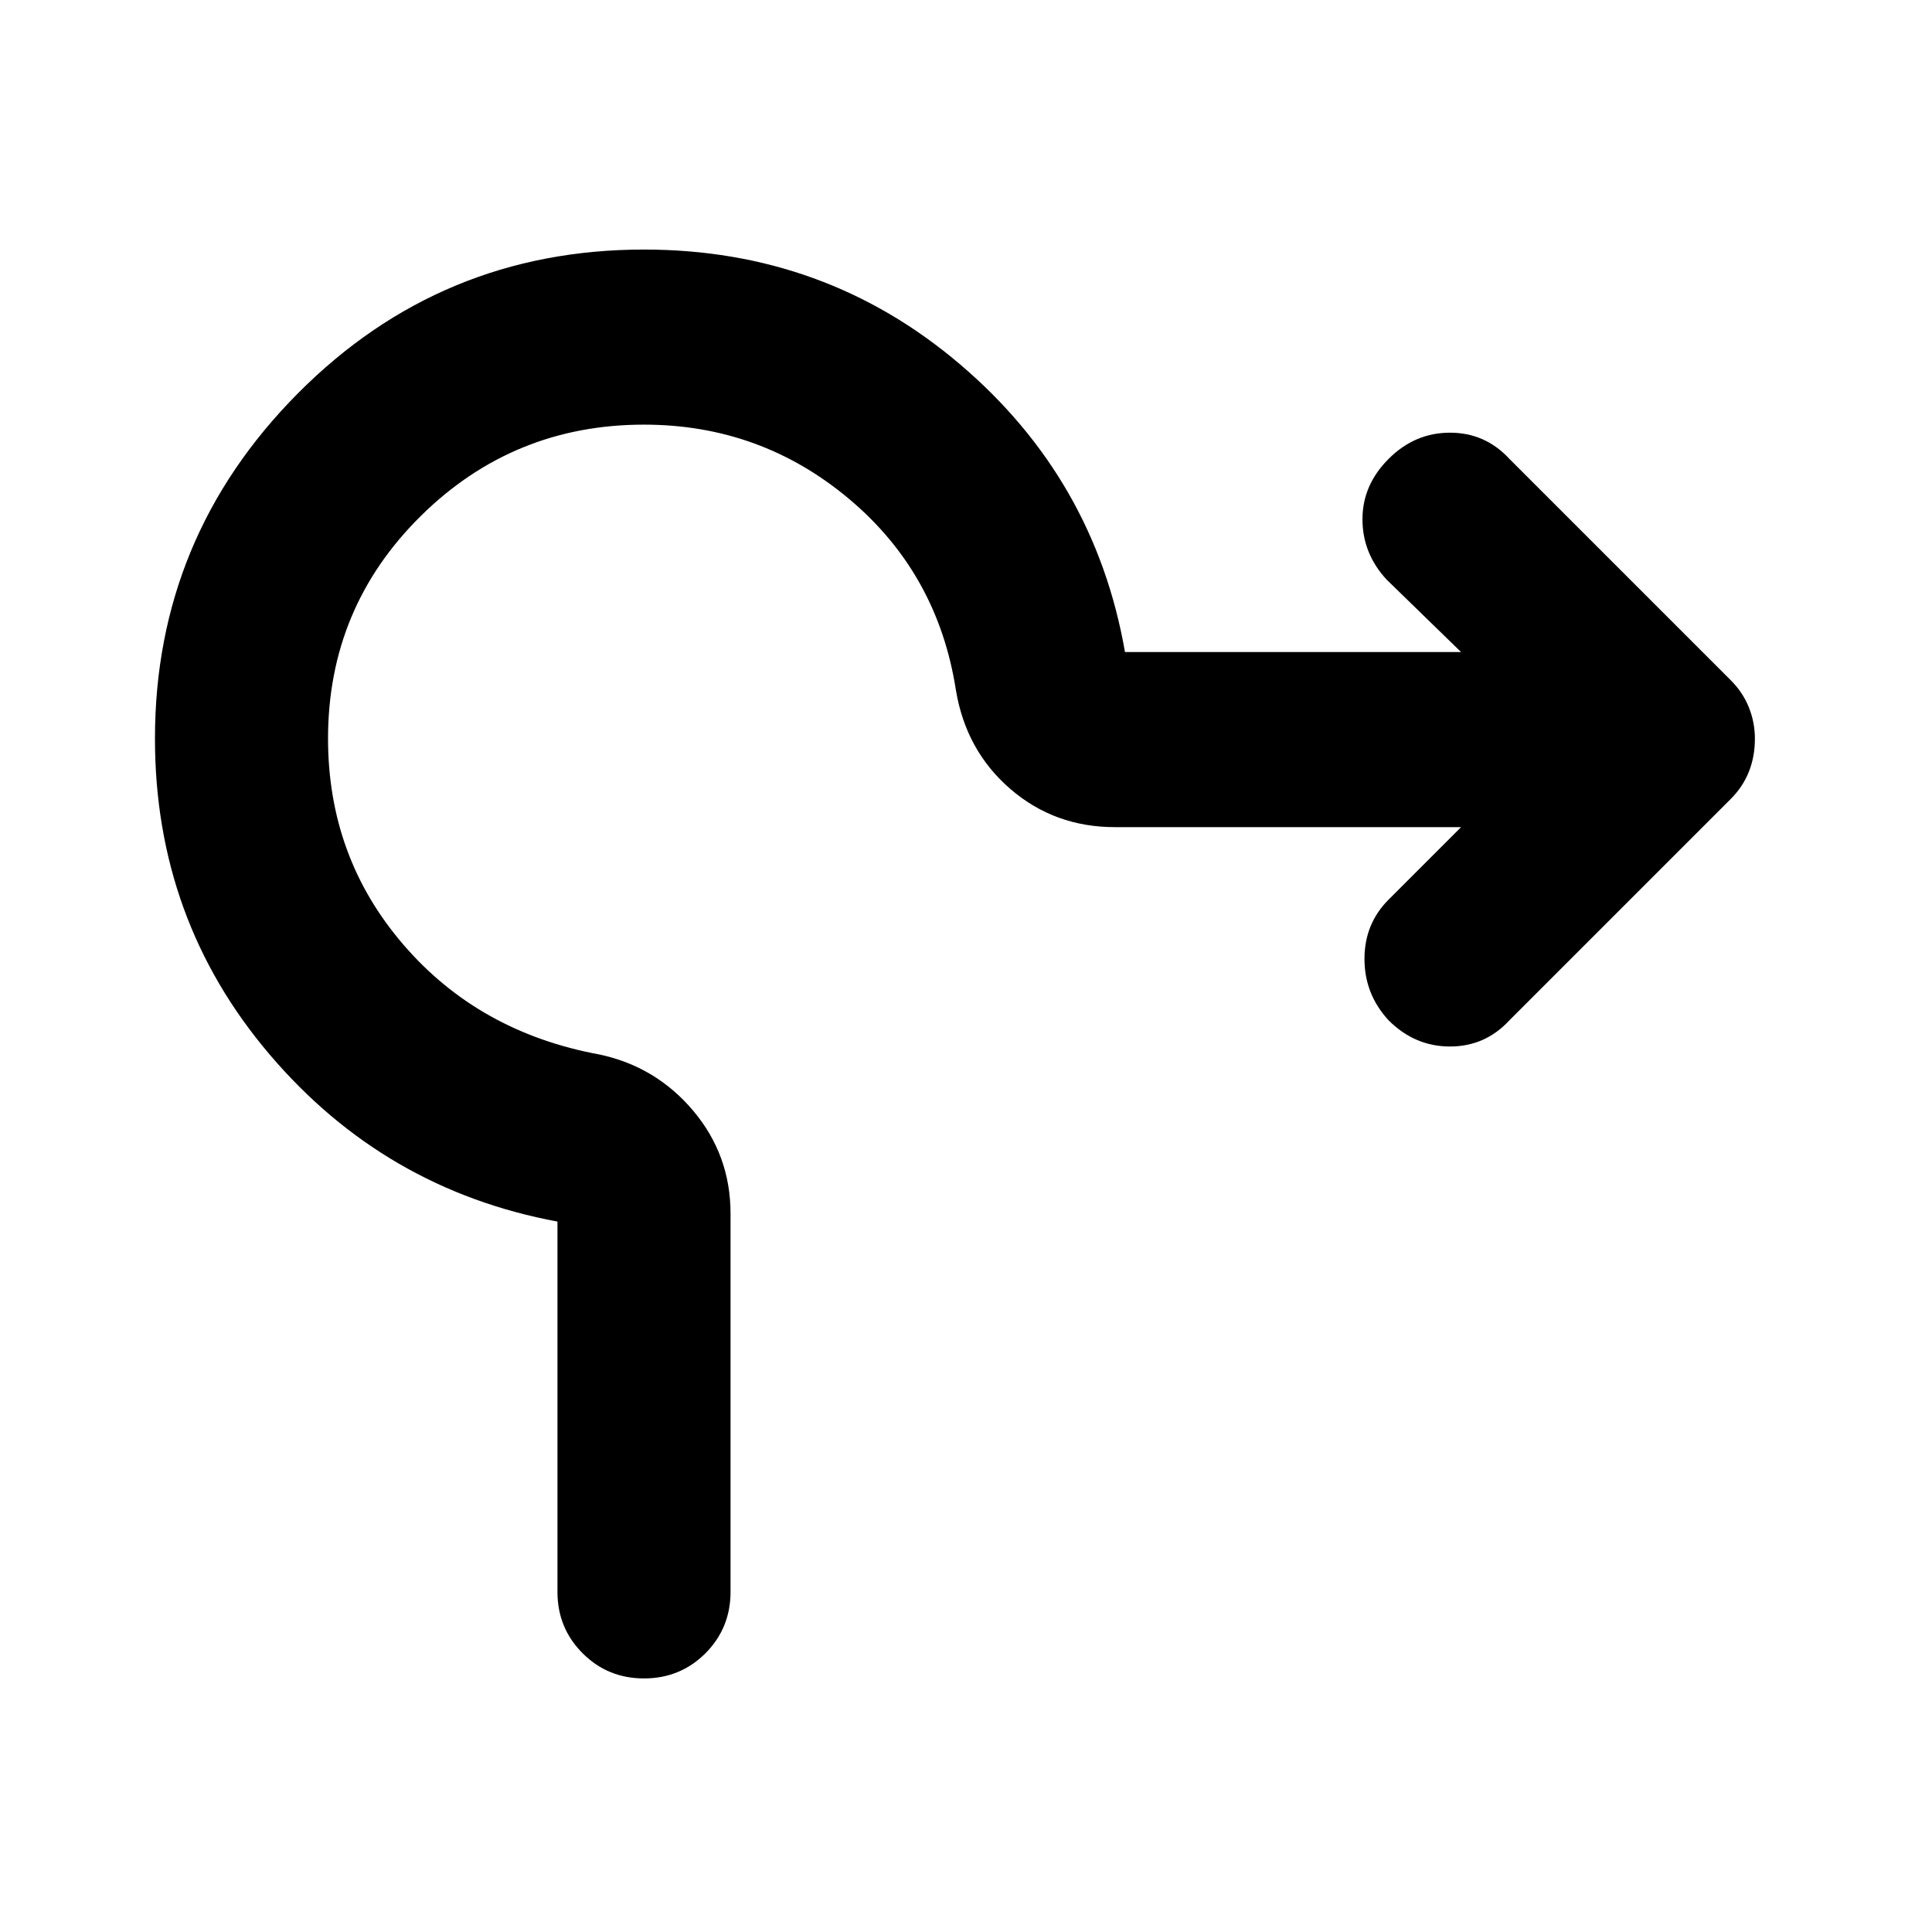 <svg xmlns="http://www.w3.org/2000/svg" height="24" width="24"><path d="M8 20.85q-.45 0-.762-.312-.313-.313-.313-.763v-4.6q-2.15-.4-3.575-2.075-1.425-1.675-1.425-3.925 0-2.5 1.775-4.288Q5.475 3.1 8 3.1q2.25 0 3.925 1.425Q13.6 5.95 13.975 8.1h4.175l-.925-.9q-.3-.325-.3-.75t.325-.75q.325-.325.762-.325.438 0 .738.325l2.75 2.75q.15.15.225.337.075.188.075.388 0 .225-.075.412-.075.188-.225.338l-2.75 2.75q-.3.325-.738.325-.437 0-.762-.325-.3-.325-.3-.763 0-.437.3-.737l.9-.9h-4.3q-.75 0-1.3-.475t-.675-1.225Q11.65 7.125 10.55 6.2 9.45 5.275 8 5.275q-1.625 0-2.775 1.137-1.15 1.138-1.15 2.763 0 1.475.938 2.562.937 1.088 2.437 1.363.7.15 1.163.7.462.55.462 1.275v4.7q0 .45-.312.763-.313.312-.763.312Z"/></svg>